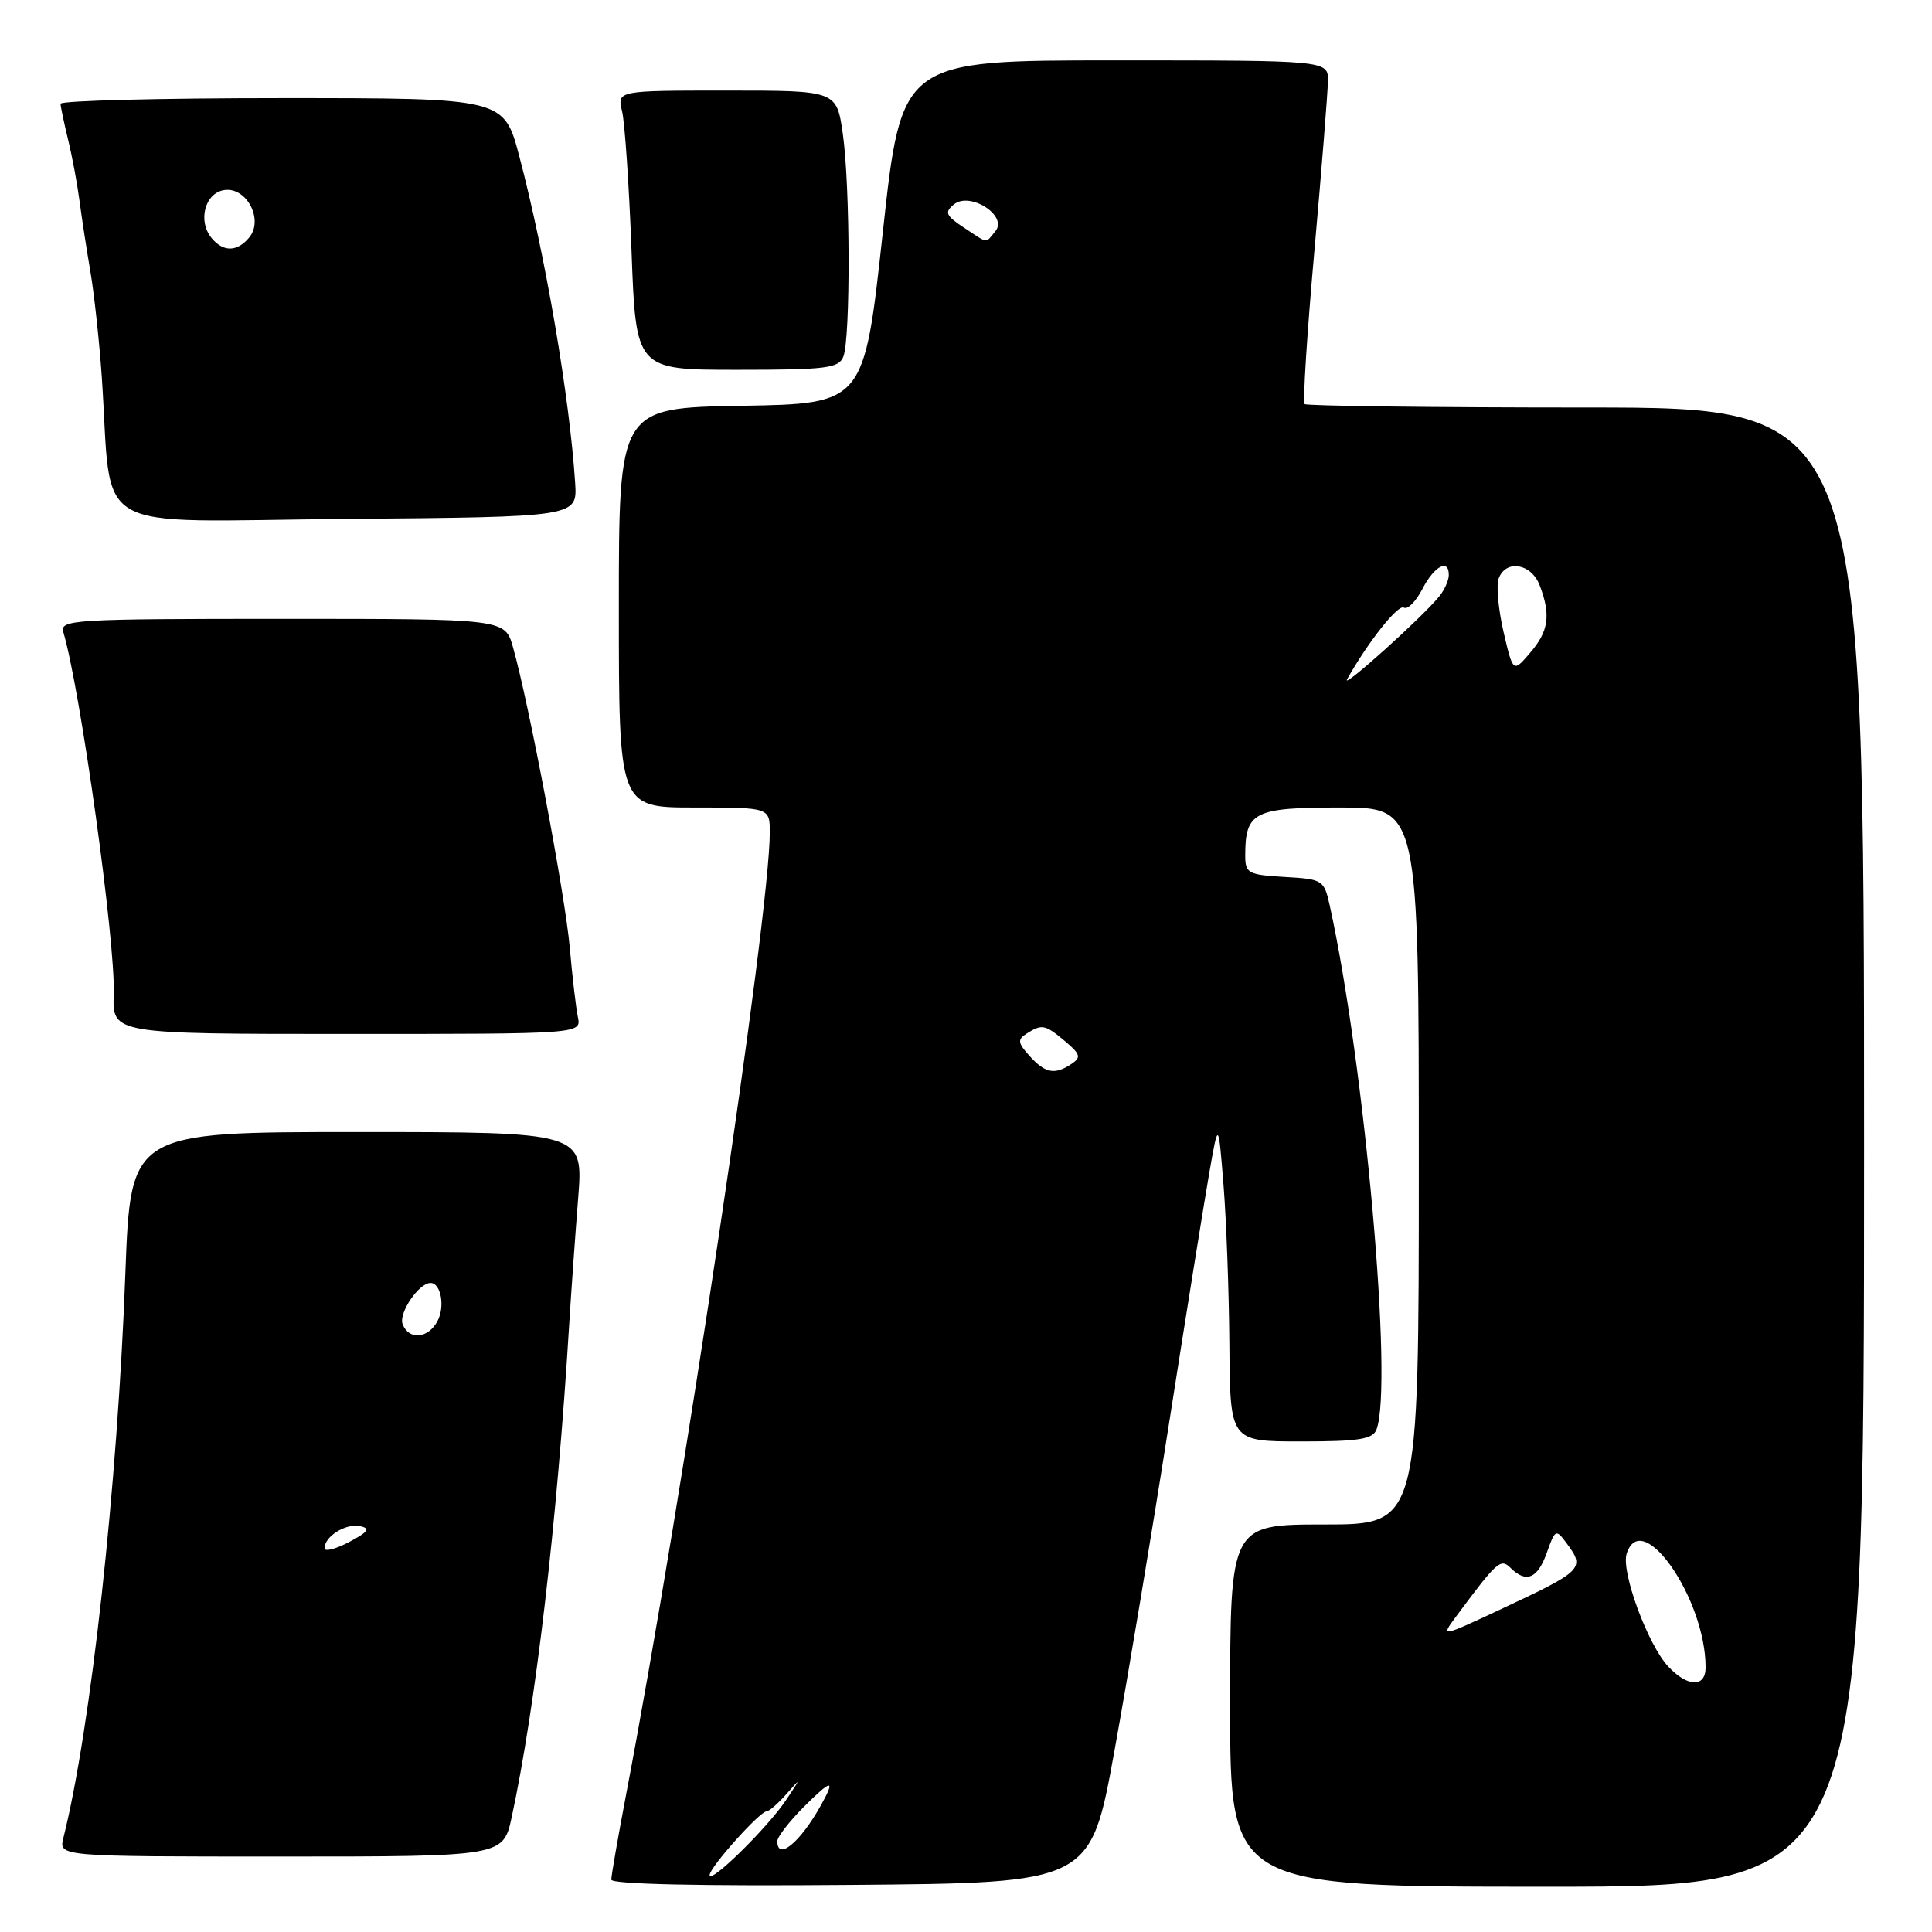 <?xml version="1.0" encoding="UTF-8" standalone="no"?>
<!DOCTYPE svg PUBLIC "-//W3C//DTD SVG 1.1//EN" "http://www.w3.org/Graphics/SVG/1.1/DTD/svg11.dtd" >
<svg xmlns="http://www.w3.org/2000/svg" xmlns:xlink="http://www.w3.org/1999/xlink" version="1.1" viewBox="0 0 256 256">
 <g >
 <path fill="currentColor"
d=" M 147.67 232.00 C 149.42 222.38 152.68 202.80 154.92 188.50 C 157.16 174.20 159.55 159.35 160.22 155.50 C 161.44 148.50 161.44 148.50 162.12 157.00 C 162.50 161.68 162.85 171.24 162.90 178.25 C 163.00 191.00 163.00 191.00 172.39 191.00 C 180.04 191.00 181.90 190.71 182.39 189.42 C 184.63 183.58 180.84 141.05 176.20 120.00 C 175.45 116.60 175.28 116.49 170.21 116.20 C 165.39 115.92 165.00 115.71 165.00 113.38 C 165.00 107.58 166.14 107.00 177.54 107.00 C 188.00 107.00 188.00 107.00 188.00 154.50 C 188.00 202.00 188.00 202.00 175.50 202.00 C 163.00 202.00 163.00 202.00 163.00 226.00 C 163.00 250.00 163.00 250.00 205.00 250.00 C 247.00 250.00 247.00 250.00 247.00 152.00 C 247.00 54.00 247.00 54.00 210.17 54.00 C 189.91 54.00 173.12 53.79 172.87 53.54 C 172.61 53.28 173.19 44.17 174.16 33.29 C 175.13 22.40 175.93 12.26 175.96 10.75 C 176.00 8.00 176.00 8.00 147.73 8.00 C 119.46 8.00 119.46 8.00 116.98 30.75 C 114.50 53.50 114.50 53.50 98.25 53.77 C 82.00 54.05 82.00 54.05 82.00 80.52 C 82.00 107.00 82.00 107.00 92.00 107.00 C 102.00 107.00 102.00 107.00 102.00 110.32 C 102.00 121.27 90.51 198.23 82.96 237.80 C 81.88 243.47 81.00 248.54 81.00 249.06 C 81.00 249.67 92.87 249.93 112.75 249.76 C 144.50 249.50 144.50 249.50 147.67 232.00 Z  M 67.81 240.75 C 70.98 226.01 73.82 201.73 75.42 175.50 C 75.69 171.10 76.23 163.56 76.61 158.75 C 77.30 150.00 77.30 150.00 47.30 150.00 C 17.31 150.00 17.31 150.00 16.61 168.75 C 15.57 196.91 12.04 229.03 8.40 243.53 C 7.78 246.00 7.78 246.00 37.23 246.00 C 66.68 246.00 66.68 246.00 67.81 240.75 Z  M 76.57 134.75 C 76.31 133.51 75.83 129.35 75.49 125.50 C 74.88 118.59 70.05 93.03 67.97 85.75 C 66.91 82.00 66.91 82.00 37.39 82.00 C 9.74 82.00 7.90 82.11 8.39 83.75 C 10.66 91.39 15.32 124.83 15.07 131.75 C 14.89 137.00 14.89 137.00 45.96 137.00 C 77.04 137.00 77.04 137.00 76.57 134.75 Z  M 76.21 64.00 C 75.48 52.64 72.26 33.80 68.82 20.75 C 66.78 13.00 66.78 13.00 37.39 13.00 C 21.23 13.00 8.01 13.34 8.02 13.75 C 8.04 14.16 8.49 16.30 9.02 18.50 C 9.56 20.70 10.23 24.30 10.52 26.50 C 10.81 28.70 11.46 32.98 11.98 36.00 C 12.49 39.02 13.17 45.33 13.49 50.00 C 14.94 71.22 11.21 69.06 45.82 68.76 C 76.50 68.50 76.50 68.50 76.21 64.00 Z  M 111.75 47.25 C 112.71 44.78 112.66 24.64 111.68 17.75 C 110.86 12.00 110.86 12.00 96.31 12.00 C 81.77 12.00 81.77 12.00 82.43 14.75 C 82.79 16.26 83.36 24.59 83.68 33.25 C 84.26 49.00 84.26 49.00 97.66 49.00 C 109.50 49.00 111.14 48.80 111.75 47.25 Z  M 94.03 248.45 C 94.06 247.40 100.69 240.00 101.60 240.00 C 101.92 240.00 103.08 238.99 104.18 237.75 C 106.16 235.51 106.16 235.52 104.17 238.50 C 101.71 242.19 93.99 249.76 94.03 248.45 Z  M 103.00 243.97 C 103.00 243.40 104.58 241.36 106.50 239.43 C 110.23 235.71 110.76 235.67 108.75 239.26 C 106.02 244.15 103.00 246.62 103.00 243.97 Z  M 221.04 220.81 C 218.34 217.92 214.78 208.26 215.54 205.88 C 217.52 199.63 226.00 211.84 226.00 220.94 C 226.00 223.63 223.61 223.57 221.04 220.81 Z  M 192.92 214.22 C 198.38 206.87 198.84 206.45 200.15 207.75 C 202.22 209.81 203.74 209.18 204.96 205.75 C 206.06 202.64 206.17 202.58 207.55 204.44 C 210.09 207.85 209.84 208.10 198.70 213.31 C 190.90 216.95 190.90 216.95 192.92 214.22 Z  M 136.44 139.94 C 134.85 138.18 134.79 137.74 136.04 136.95 C 138.08 135.66 138.47 135.74 141.14 137.98 C 143.15 139.67 143.28 140.11 142.00 140.96 C 139.77 142.46 138.51 142.23 136.44 139.94 Z  M 178.50 90.00 C 181.28 85.05 185.25 80.04 186.02 80.51 C 186.51 80.82 187.62 79.70 188.48 78.03 C 190.07 74.96 192.03 73.96 191.97 76.25 C 191.95 76.94 191.39 78.18 190.72 79.01 C 188.51 81.76 177.64 91.53 178.50 90.00 Z  M 199.22 83.70 C 198.53 80.71 198.24 77.53 198.59 76.63 C 199.56 74.09 202.92 74.66 204.02 77.57 C 205.52 81.49 205.21 83.65 202.74 86.51 C 200.49 89.14 200.49 89.14 199.22 83.70 Z  M 127.71 30.15 C 125.32 28.57 125.13 28.13 126.39 27.09 C 128.52 25.33 133.59 28.59 131.90 30.63 C 130.52 32.29 131.04 32.35 127.71 30.15 Z  M 43.00 205.15 C 43.00 203.58 45.83 201.82 47.70 202.22 C 49.12 202.52 48.81 202.97 46.25 204.33 C 44.46 205.27 43.00 205.64 43.00 205.15 Z  M 53.35 175.46 C 52.79 174.00 55.49 170.00 57.05 170.00 C 58.43 170.00 59.00 173.14 57.96 175.07 C 56.72 177.38 54.17 177.60 53.35 175.46 Z  M 28.05 31.56 C 26.16 29.28 27.15 25.55 29.74 25.18 C 32.69 24.76 34.97 29.13 33.02 31.47 C 31.43 33.39 29.60 33.42 28.05 31.56 Z "/>
</g>
</svg>